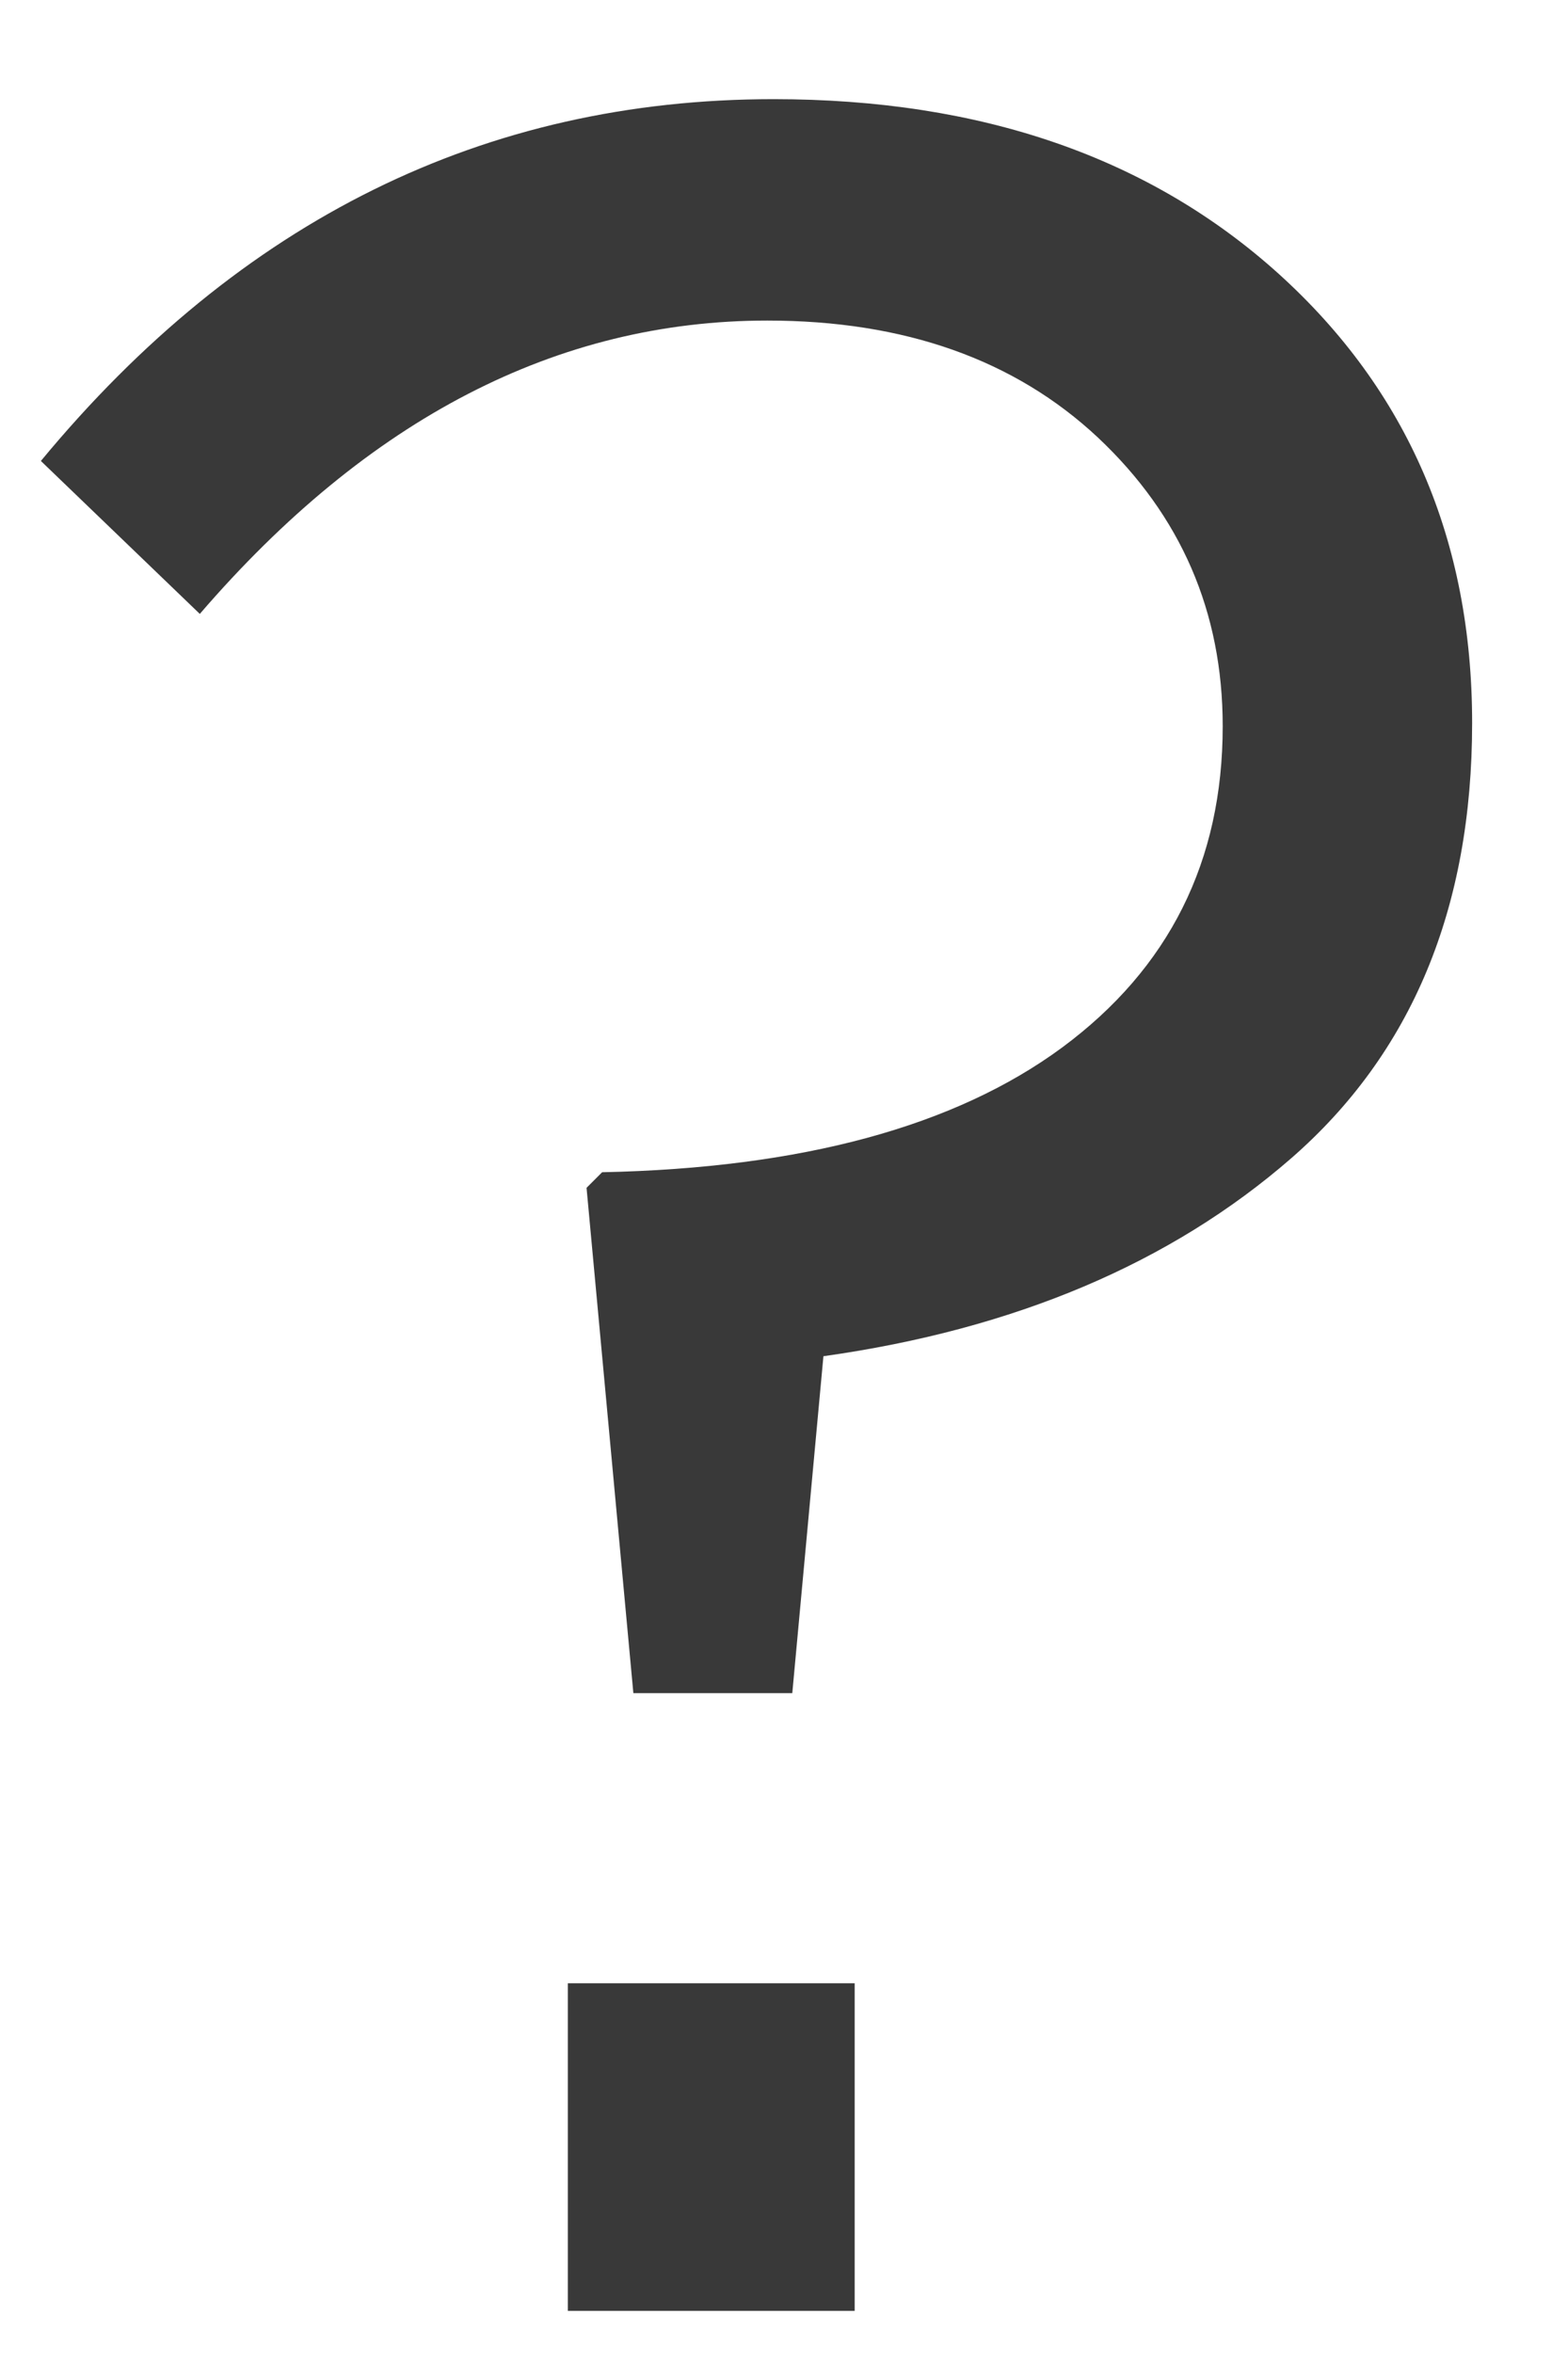 <?xml version="1.0" encoding="UTF-8"?>
<svg width="14px" height="21px" viewBox="0 0 14 21" version="1.1" xmlns="http://www.w3.org/2000/svg" xmlns:xlink="http://www.w3.org/1999/xlink">
    <!-- Generator: Sketch 43.2 (39069) - http://www.bohemiancoding.com/sketch -->
    <title>any_questions_ico</title>
    <desc>Created with Sketch.</desc>
    <defs></defs>
    <g id="Symbols" stroke="none" stroke-width="1" fill="none" fill-rule="evenodd">
        <g id="any_questions_ico" fill="#393939">
            <g id="Group">
                <g id="Page-1">
                    <path d="M5.07,20.624 L7.631,20.624 L7.631,17.7 L5.07,17.7 L5.07,20.624 Z M5.655,15.111 L5.237,10.601 L5.376,10.462 C7.158,10.425 8.526,10.054 9.483,9.349 C10.438,8.643 10.917,7.687 10.917,6.481 C10.917,5.461 10.544,4.602 9.803,3.905 C9.06,3.21 8.076,2.861 6.851,2.861 C4.977,2.861 3.288,3.734 1.784,5.479 L0.365,4.114 C2.146,1.962 4.327,0.885 6.907,0.885 C8.763,0.885 10.265,1.405 11.417,2.444 C12.567,3.484 13.144,4.82 13.144,6.453 C13.144,8.105 12.605,9.399 11.529,10.337 C10.452,11.274 9.06,11.864 7.352,12.104 L7.074,15.111 L5.655,15.111 Z" id="Fill-5"></path>
                </g>
            </g>
        </g>
    </g>
</svg>